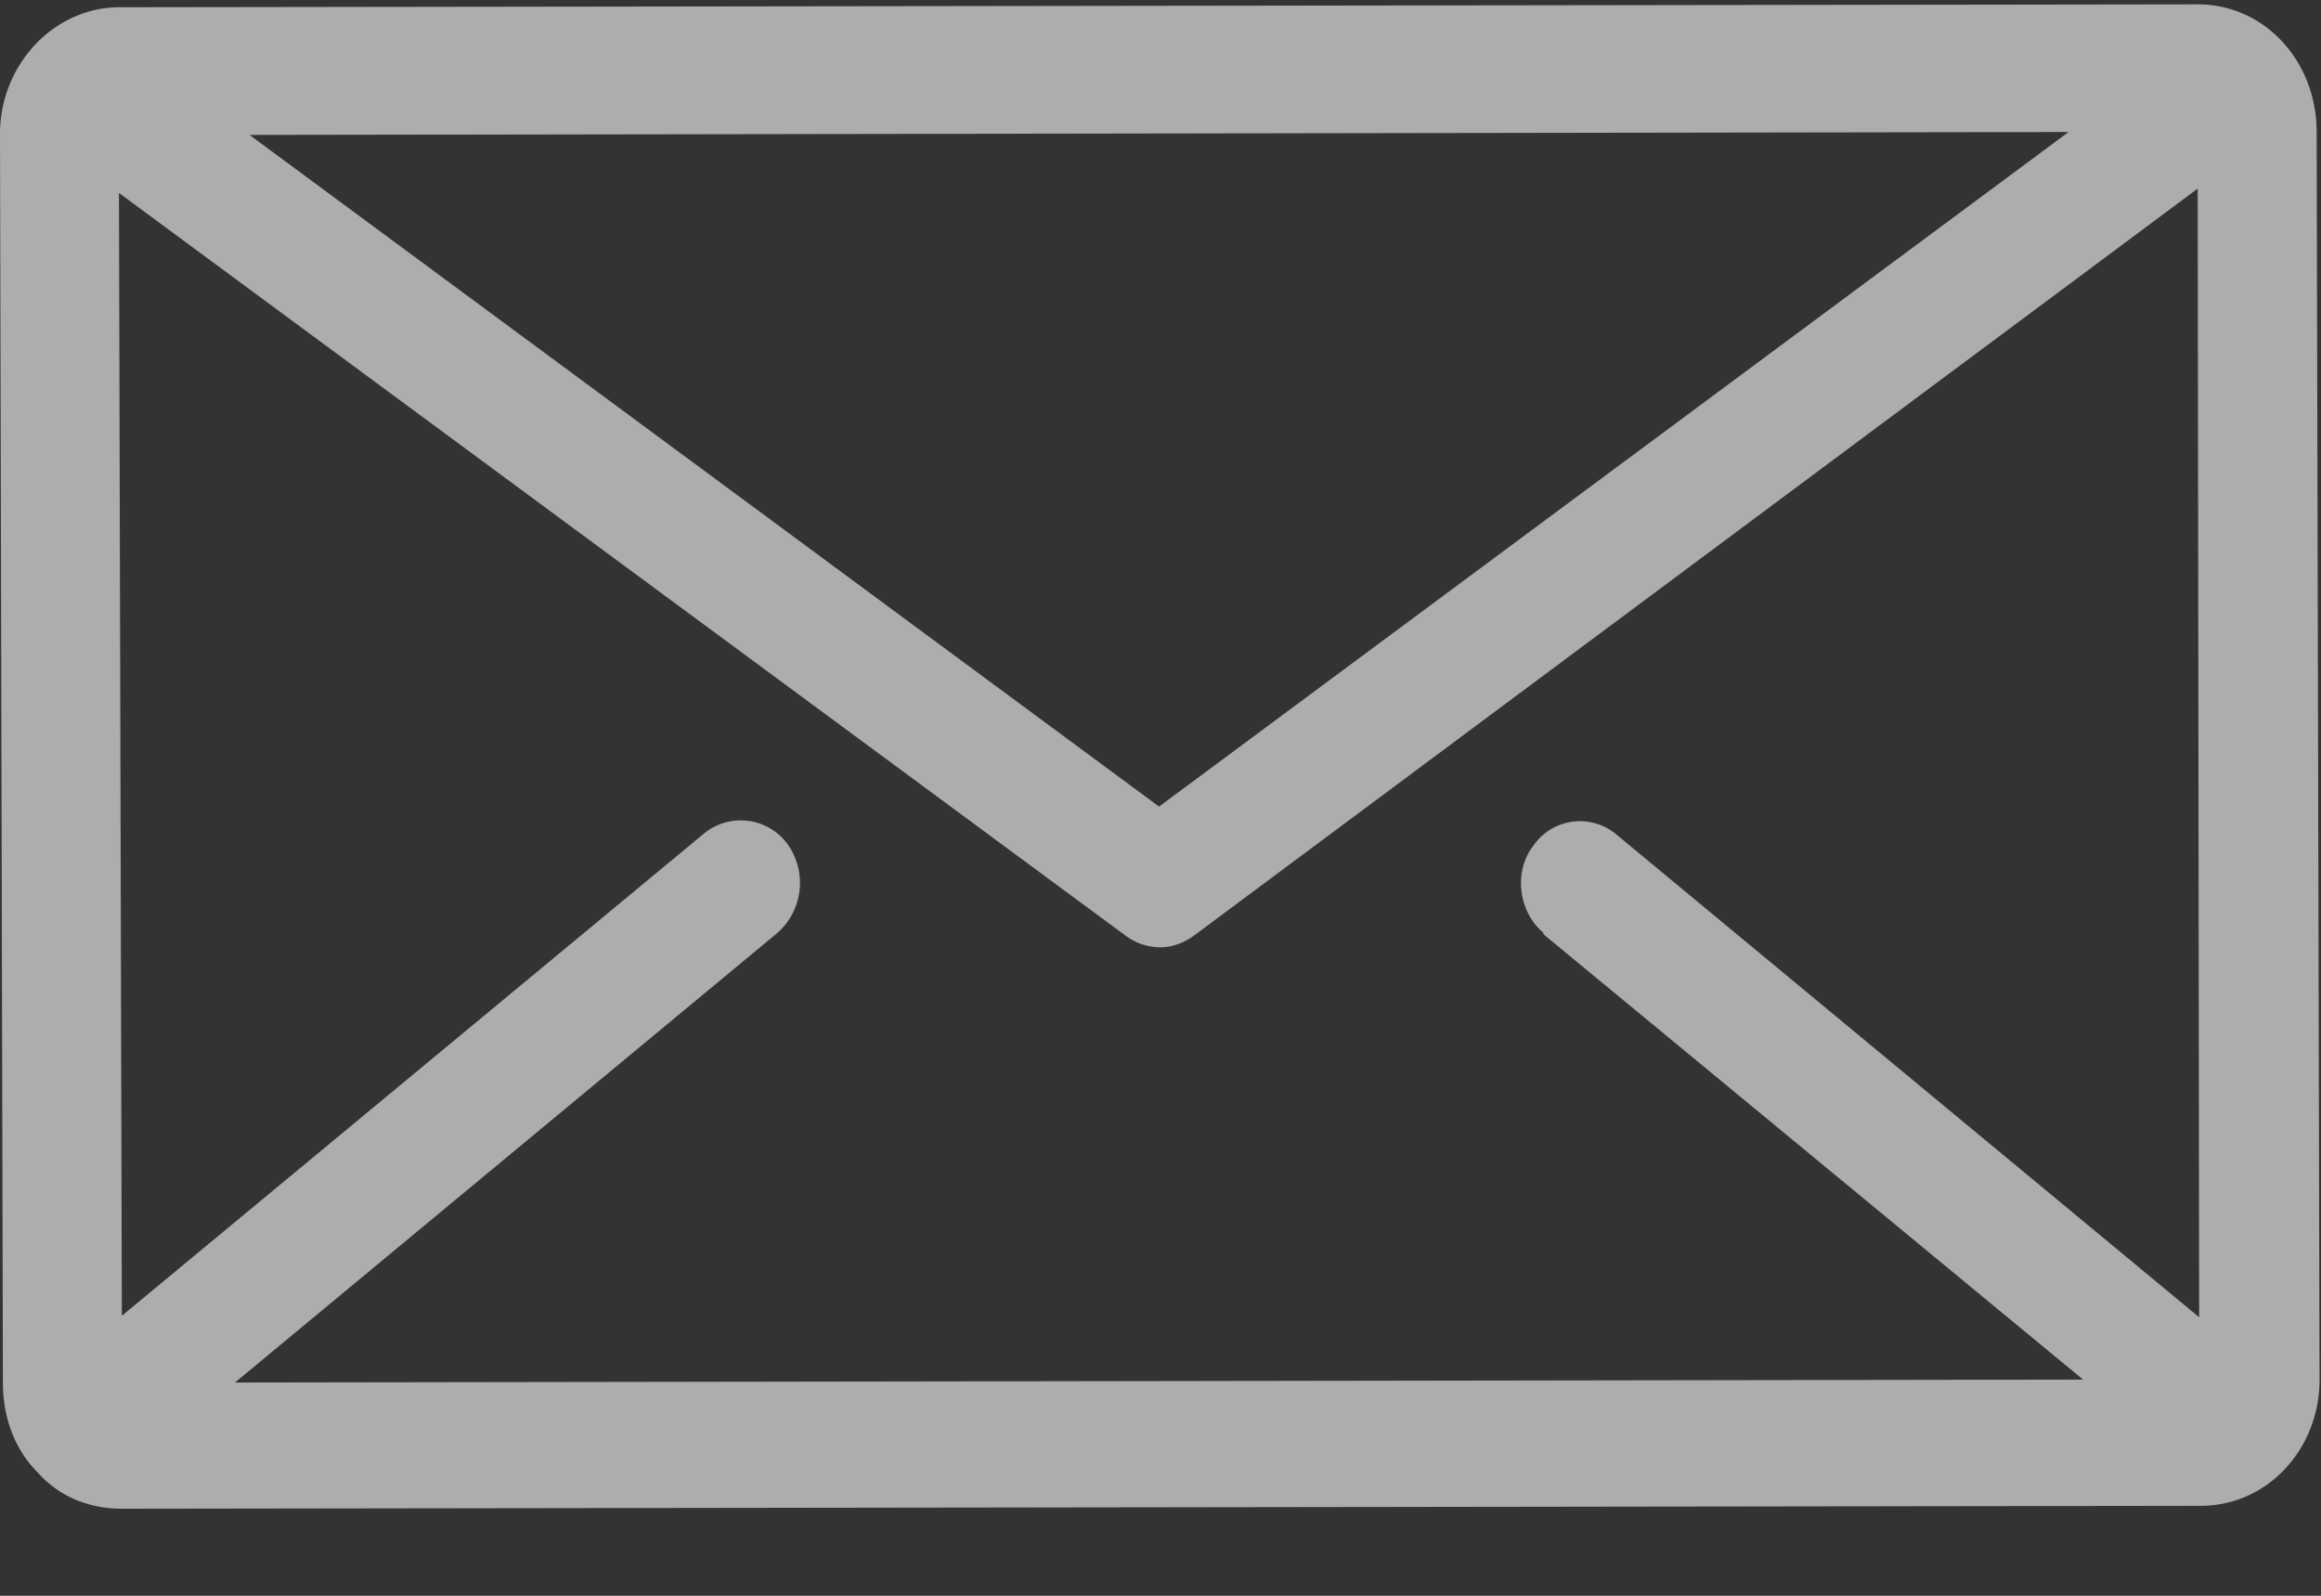 <svg xmlns="http://www.w3.org/2000/svg" xmlns:xlink="http://www.w3.org/1999/xlink" width="16" height="11" viewBox="0 0 16 11"><rect x="0" y="0" width="16" height="11" fill="#333333" stroke="none"/><defs><path id="g4j4a" d="M146.64 4686.44l3.72 3.07-12.74.02 3.74-3.1a.46.46 0 0 0 .07-.61.4.4 0 0 0-.57-.08l-4.02 3.33-.02-7.74 6.94 5.12a.4.4 0 0 0 .24.08c.08 0 .16-.03.23-.08l6.92-5.15.01 7.78-4.02-3.33a.39.39 0 0 0-.57.08c-.14.18-.1.46.07.6zm3.62-5.53l-6.27 4.65-6.27-4.63zm1.71 0c0-.49-.36-.88-.82-.88l-14.33.02c-.22 0-.43.1-.58.26a.9.9 0 0 0-.24.62l.02 8.6c0 .24.08.46.24.62.15.17.36.25.58.25l14.33-.02c.46 0 .82-.39.82-.87z"/></defs><g><g clip-path="url(#clip-ba43462a-d41c-4af9-9395-a68d4682e325)" opacity=".6" transform="translate(-136 -4680)"><use fill="#fff" xlink:href="#g4j4a"/></g></g></svg>
